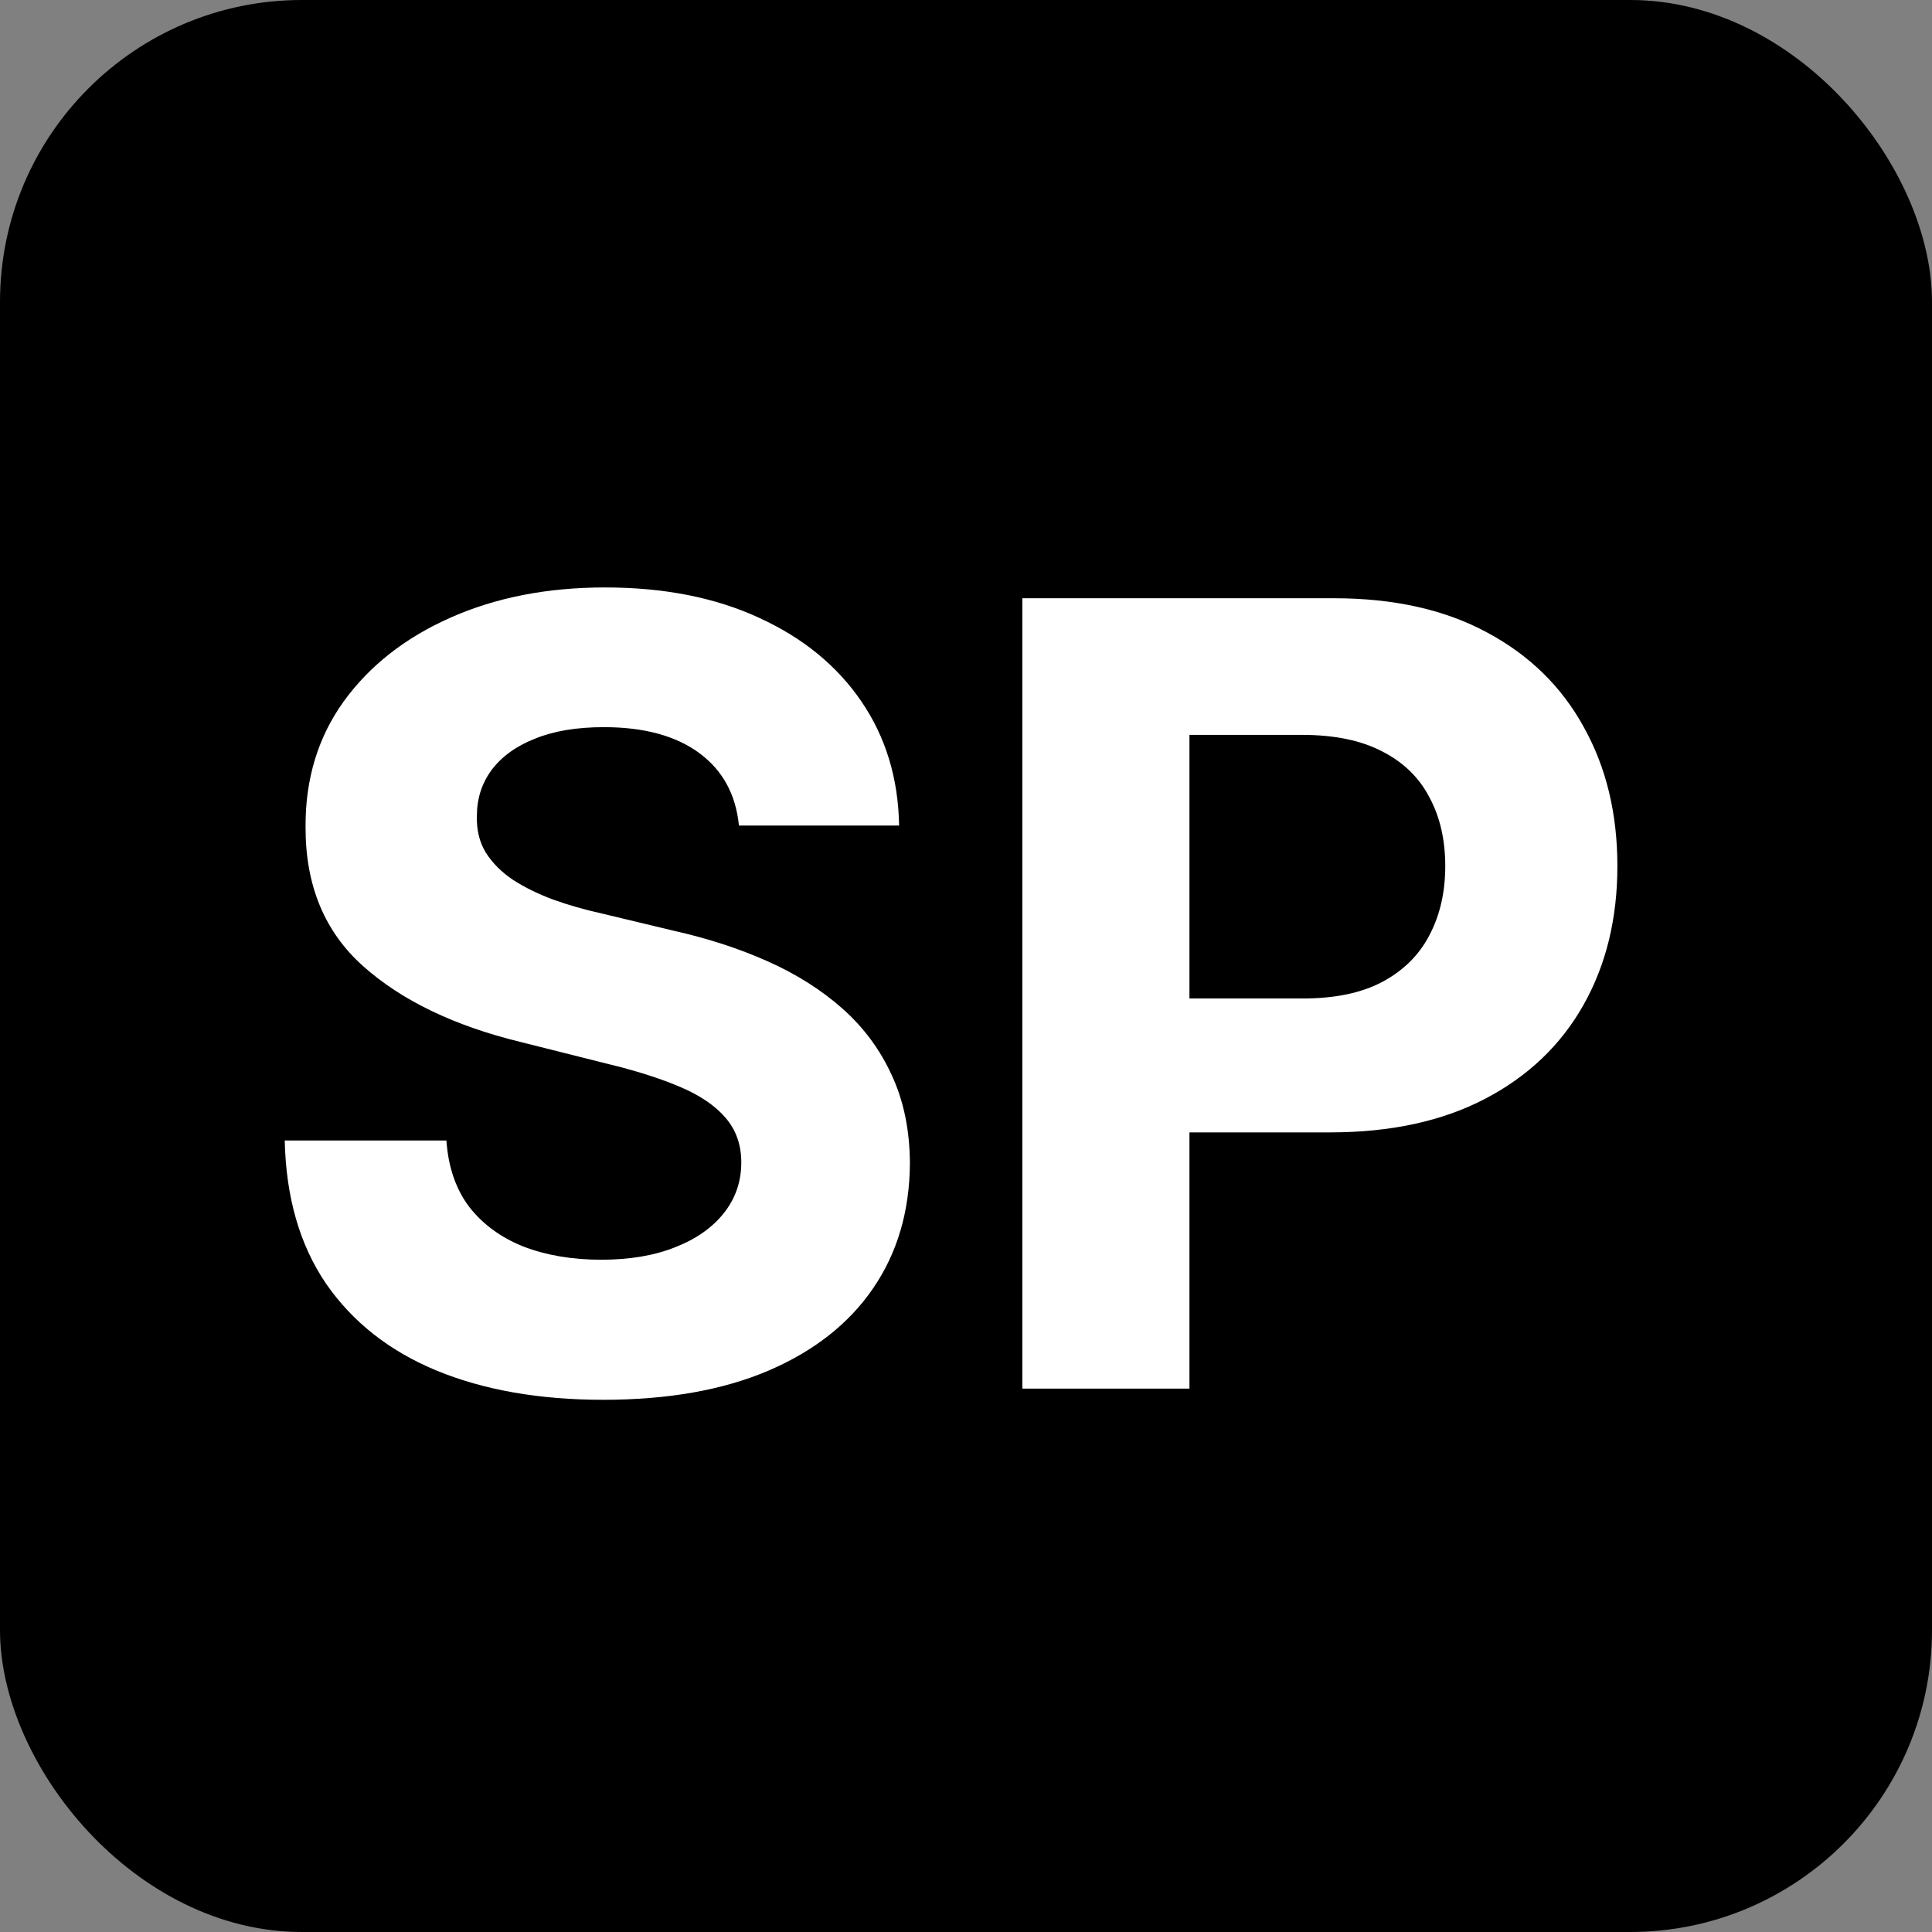<svg width="32" height="32" viewBox="0 0 32 32" fill="none" xmlns="http://www.w3.org/2000/svg">
<rect x="0" y="0" width="32" height="32" fill="#808080" stroke="none"/>
<rect width="32" height="32" rx="5" fill="black"/>
<path d="M12.239 13.674C12.188 13.158 11.969 12.758 11.581 12.472C11.193 12.187 10.667 12.044 10.002 12.044C9.55 12.044 9.169 12.108 8.858 12.236C8.547 12.359 8.308 12.532 8.142 12.754C7.98 12.975 7.899 13.227 7.899 13.508C7.891 13.742 7.94 13.947 8.046 14.121C8.157 14.296 8.308 14.447 8.5 14.575C8.692 14.699 8.913 14.807 9.165 14.901C9.416 14.991 9.685 15.068 9.97 15.131L11.146 15.413C11.717 15.54 12.242 15.711 12.719 15.924C13.196 16.137 13.609 16.399 13.959 16.71C14.308 17.021 14.579 17.388 14.771 17.81C14.967 18.232 15.067 18.715 15.071 19.261C15.067 20.062 14.862 20.756 14.457 21.345C14.057 21.928 13.477 22.382 12.719 22.706C11.964 23.026 11.055 23.185 9.989 23.185C8.933 23.185 8.012 23.023 7.228 22.7C6.448 22.376 5.839 21.896 5.4 21.261C4.965 20.622 4.737 19.832 4.716 18.89H7.394C7.424 19.329 7.55 19.695 7.771 19.989C7.997 20.279 8.298 20.499 8.673 20.648C9.052 20.793 9.48 20.865 9.957 20.865C10.426 20.865 10.833 20.797 11.178 20.66C11.528 20.524 11.798 20.334 11.99 20.092C12.182 19.849 12.278 19.57 12.278 19.254C12.278 18.96 12.19 18.713 12.016 18.513C11.845 18.312 11.594 18.142 11.261 18.001C10.933 17.861 10.53 17.733 10.053 17.618L8.628 17.26C7.524 16.991 6.653 16.572 6.013 16.001C5.374 15.43 5.057 14.661 5.061 13.693C5.057 12.901 5.268 12.208 5.694 11.616C6.124 11.023 6.714 10.561 7.464 10.229C8.214 9.896 9.067 9.73 10.021 9.73C10.993 9.73 11.841 9.896 12.565 10.229C13.294 10.561 13.861 11.023 14.266 11.616C14.671 12.208 14.879 12.894 14.892 13.674H12.239ZM16.933 23V9.909H22.098C23.09 9.909 23.936 10.099 24.635 10.478C25.334 10.853 25.867 11.375 26.233 12.044C26.604 12.709 26.789 13.476 26.789 14.345C26.789 15.214 26.602 15.982 26.227 16.646C25.852 17.311 25.308 17.829 24.597 18.2C23.889 18.57 23.033 18.756 22.027 18.756H18.735V16.538H21.58C22.112 16.538 22.551 16.446 22.896 16.263C23.246 16.075 23.506 15.818 23.676 15.489C23.851 15.157 23.938 14.776 23.938 14.345C23.938 13.911 23.851 13.531 23.676 13.207C23.506 12.879 23.246 12.626 22.896 12.447C22.547 12.264 22.104 12.172 21.567 12.172H19.701V23H16.933Z" fill="white"/>
</svg>
